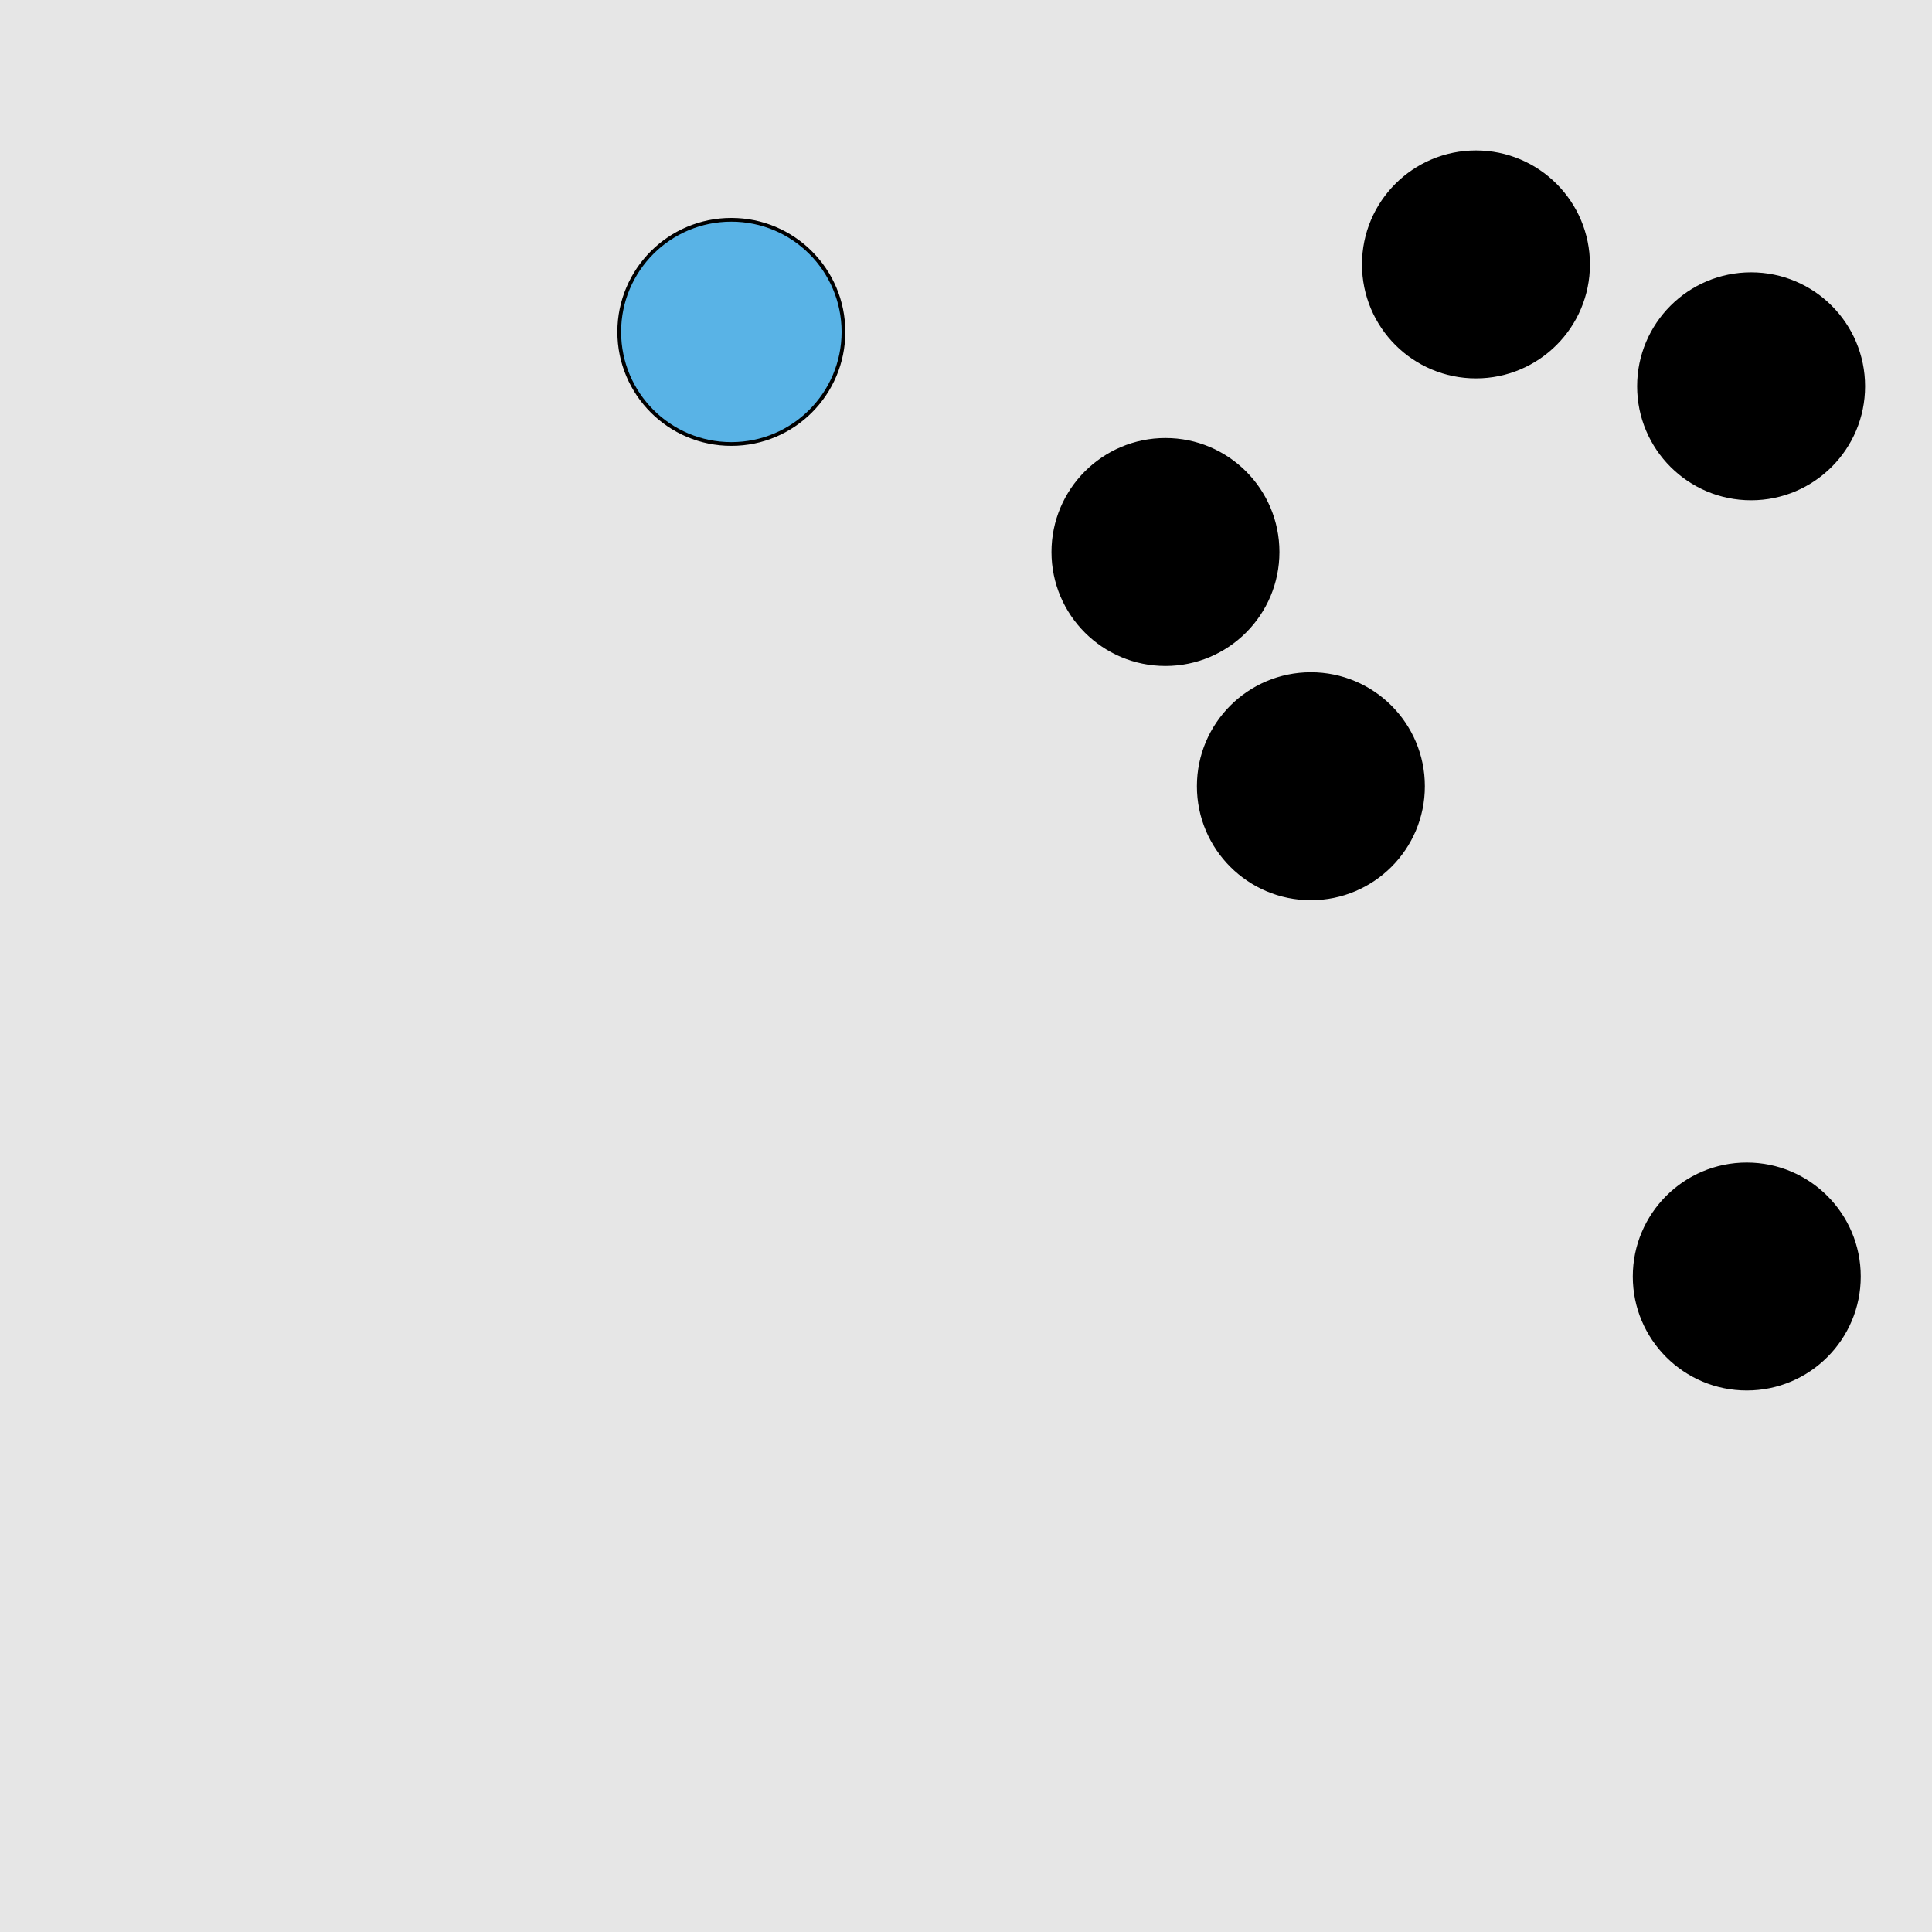 <?xml version="1.0" encoding="UTF-8"?>
<svg xmlns="http://www.w3.org/2000/svg" xmlns:xlink="http://www.w3.org/1999/xlink" width="517pt" height="517pt" viewBox="0 0 517 517" version="1.1">
<g id="surface13376">
<rect x="0" y="0" width="517" height="517" style="fill:rgb(90%,90%,90%);fill-opacity:1;stroke:none;"/>
<path style="fill-rule:nonzero;fill:rgb(0%,0%,0%);fill-opacity:1;stroke-width:1;stroke-linecap:butt;stroke-linejoin:miter;stroke:rgb(0%,0%,0%);stroke-opacity:1;stroke-miterlimit:10;" d="M 497.434 341.594 C 497.434 358.16 484 371.594 467.434 371.594 C 450.863 371.594 437.434 358.16 437.434 341.594 C 437.434 325.023 450.863 311.594 467.434 311.594 C 484 311.594 497.434 325.023 497.434 341.594 "/>
<path style="fill-rule:nonzero;fill:rgb(0%,0%,0%);fill-opacity:1;stroke-width:1;stroke-linecap:butt;stroke-linejoin:miter;stroke:rgb(0%,0%,0%);stroke-opacity:1;stroke-miterlimit:10;" d="M 380.789 210.395 C 380.789 226.965 367.359 240.395 350.789 240.395 C 334.223 240.395 320.789 226.965 320.789 210.395 C 320.789 193.828 334.223 180.395 350.789 180.395 C 367.359 180.395 380.789 193.828 380.789 210.395 "/>
<path style="fill-rule:nonzero;fill:rgb(0%,0%,0%);fill-opacity:1;stroke-width:1;stroke-linecap:butt;stroke-linejoin:miter;stroke:rgb(0%,0%,0%);stroke-opacity:1;stroke-miterlimit:10;" d="M 341.875 147.715 C 341.875 164.281 328.441 177.715 311.875 177.715 C 295.305 177.715 281.875 164.281 281.875 147.715 C 281.875 131.145 295.305 117.715 311.875 117.715 C 328.441 117.715 341.875 131.145 341.875 147.715 "/>
<path style="fill-rule:nonzero;fill:rgb(0%,0%,0%);fill-opacity:1;stroke-width:1;stroke-linecap:butt;stroke-linejoin:miter;stroke:rgb(0%,0%,0%);stroke-opacity:1;stroke-miterlimit:10;" d="M 424.965 70.758 C 424.965 87.324 411.535 100.758 394.965 100.758 C 378.398 100.758 364.965 87.324 364.965 70.758 C 364.965 54.188 378.398 40.758 394.965 40.758 C 411.535 40.758 424.965 54.188 424.965 70.758 "/>
<path style="fill-rule:nonzero;fill:rgb(0%,0%,0%);fill-opacity:1;stroke-width:1;stroke-linecap:butt;stroke-linejoin:miter;stroke:rgb(0%,0%,0%);stroke-opacity:1;stroke-miterlimit:10;" d="M 498.594 103.375 C 498.594 119.945 485.164 133.375 468.594 133.375 C 452.027 133.375 438.594 119.945 438.594 103.375 C 438.594 86.809 452.027 73.375 468.594 73.375 C 485.164 73.375 498.594 86.809 498.594 103.375 "/>
<path style="fill-rule:nonzero;fill:rgb(35%,70%,90%);fill-opacity:1;stroke-width:1;stroke-linecap:butt;stroke-linejoin:miter;stroke:rgb(0%,0%,0%);stroke-opacity:1;stroke-miterlimit:10;" d="M 225.707 88.816 C 225.707 105.383 212.273 118.816 195.707 118.816 C 179.137 118.816 165.707 105.383 165.707 88.816 C 165.707 72.246 179.137 58.816 195.707 58.816 C 212.273 58.816 225.707 72.246 225.707 88.816 "/>
</g>
</svg>

